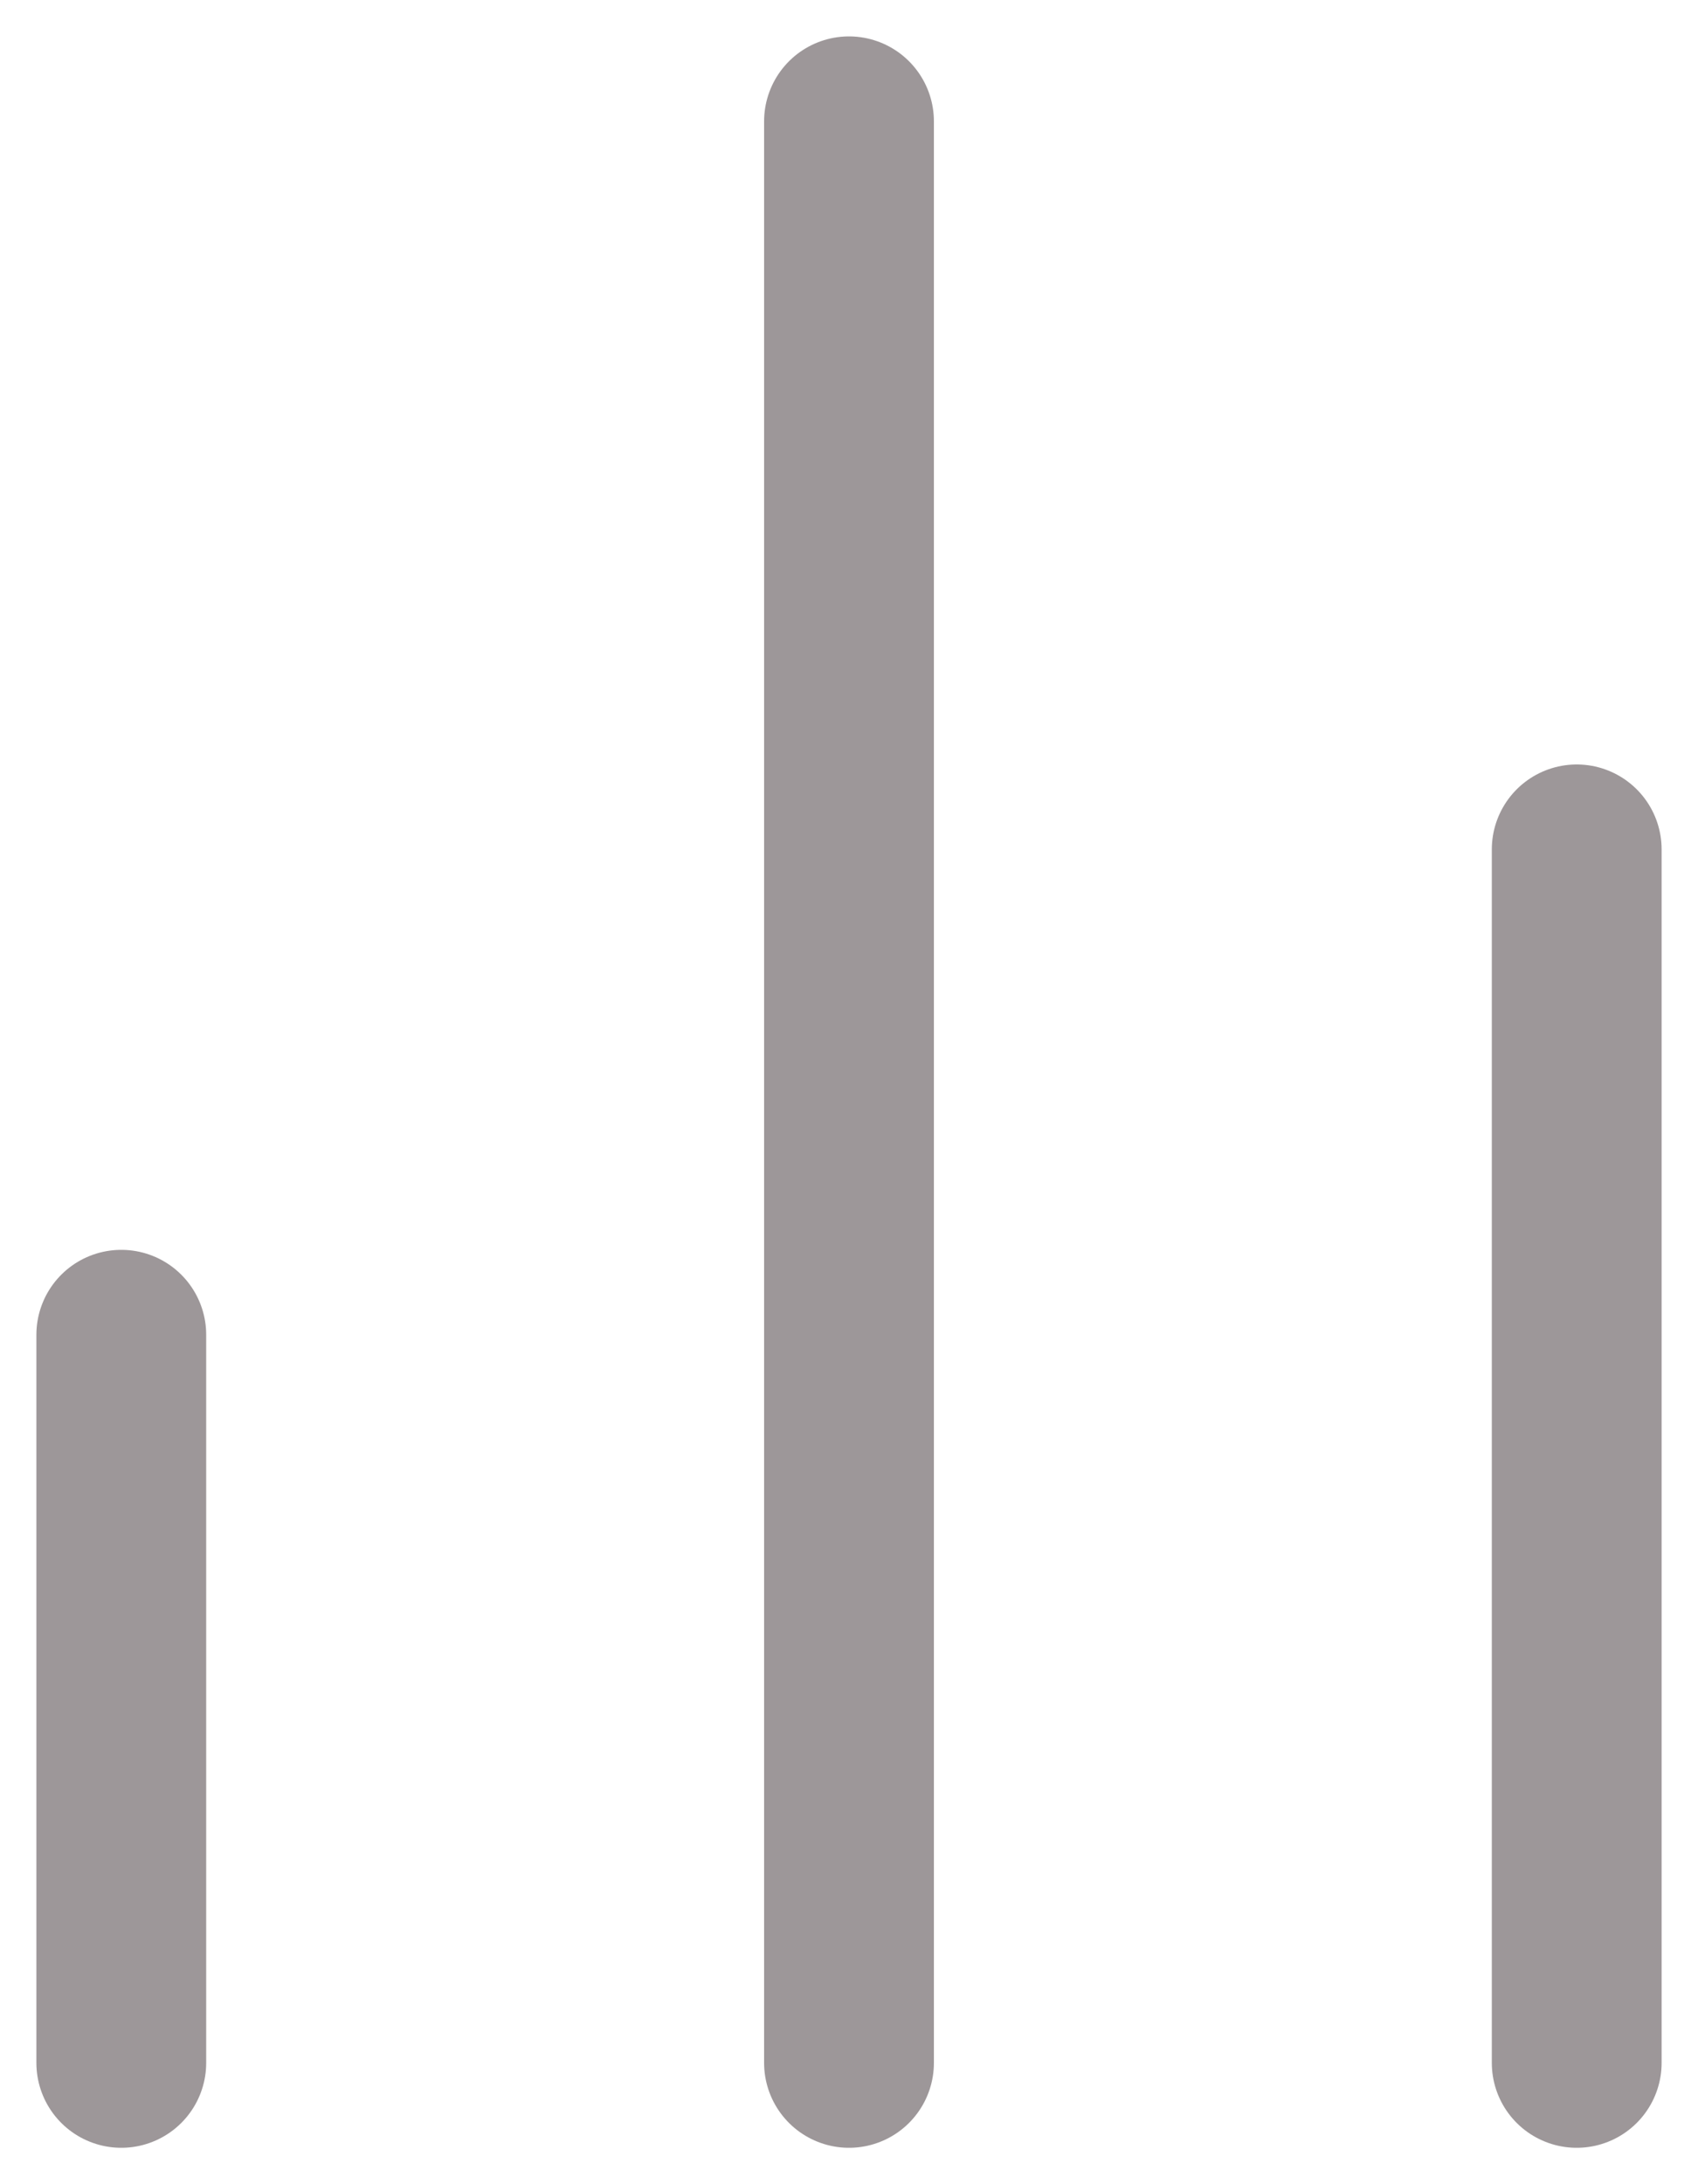 <svg width="14" height="18" viewBox="0 0 14 18" fill="none" xmlns="http://www.w3.org/2000/svg">
<path d="M13 17V7" stroke="#9D9799" stroke-width="1.4" stroke-linecap="round" stroke-linejoin="round"/>
<path d="M7 17V1" stroke="#9D9799" stroke-width="1.4" stroke-linecap="round" stroke-linejoin="round"/>
<path d="M1 17V11" stroke="#9D9799" stroke-width="1.4" stroke-linecap="round" stroke-linejoin="round"/>
</svg>
